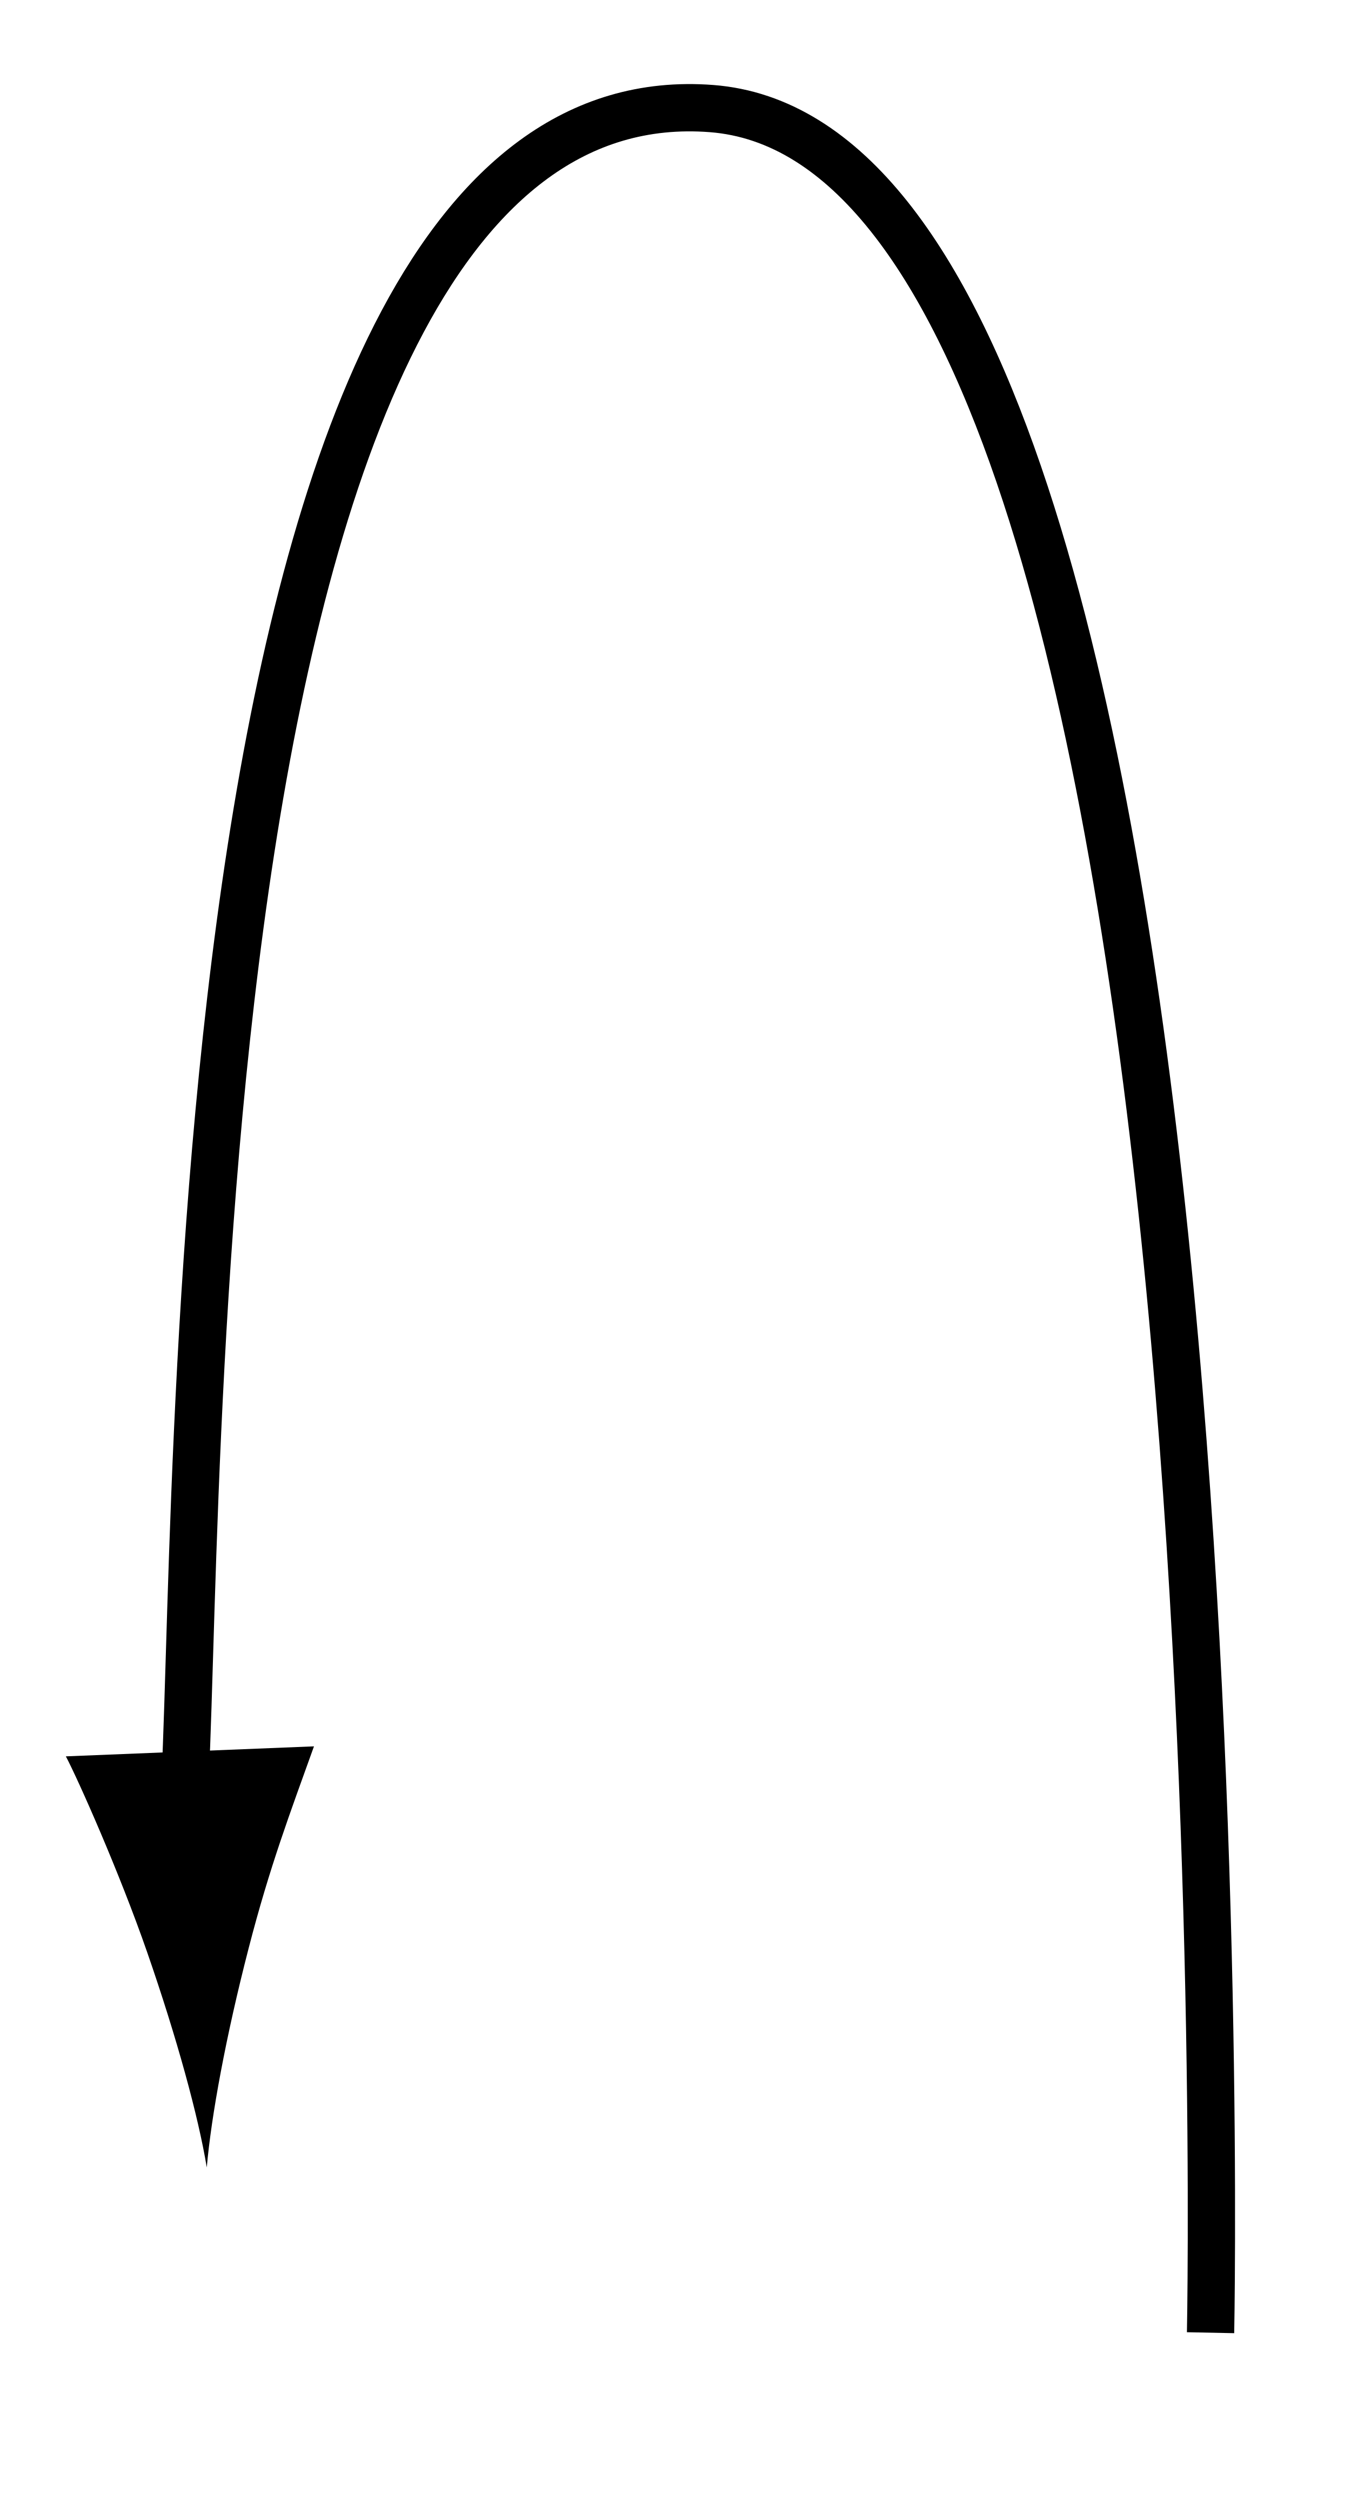 <?xml version="1.0" encoding="UTF-8" standalone="no"?>
<!-- Generator: Adobe Illustrator 15.0.0, SVG Export Plug-In  -->
<svg id="svg2" xmlns:rdf="http://www.w3.org/1999/02/22-rdf-syntax-ns#" xmlns="http://www.w3.org/2000/svg" xml:space="preserve" overflow="visible" height="37px" width="20px" version="1.1" y="0px" x="0px" xmlns:cc="http://creativecommons.org/ns#" xmlns:dc="http://purl.org/dc/elements/1.1/" viewBox="-0.975 -1.344 20 37">
<defs id="defs4">
</defs>
<path id="path6" d="M16.946,33.18s0.651-32.297-7.387-32.917c-8.039-0.619-7.537,21.473-7.819,25.126" stroke="#000" stroke-dasharray="none" stroke-miterlimit="4" stroke-width="0.7" fill="none"/>
<path id="path8" d="M2.705,27.493c0.314-1.217,0.617-2.012,0.968-2.991l-3.673,0.148c0.179,0.339,0.793,1.716,1.205,2.903,0.441,1.271,0.757,2.429,0.881,3.181,0.066-0.758,0.282-1.937,0.619-3.241z"/>
</svg>
